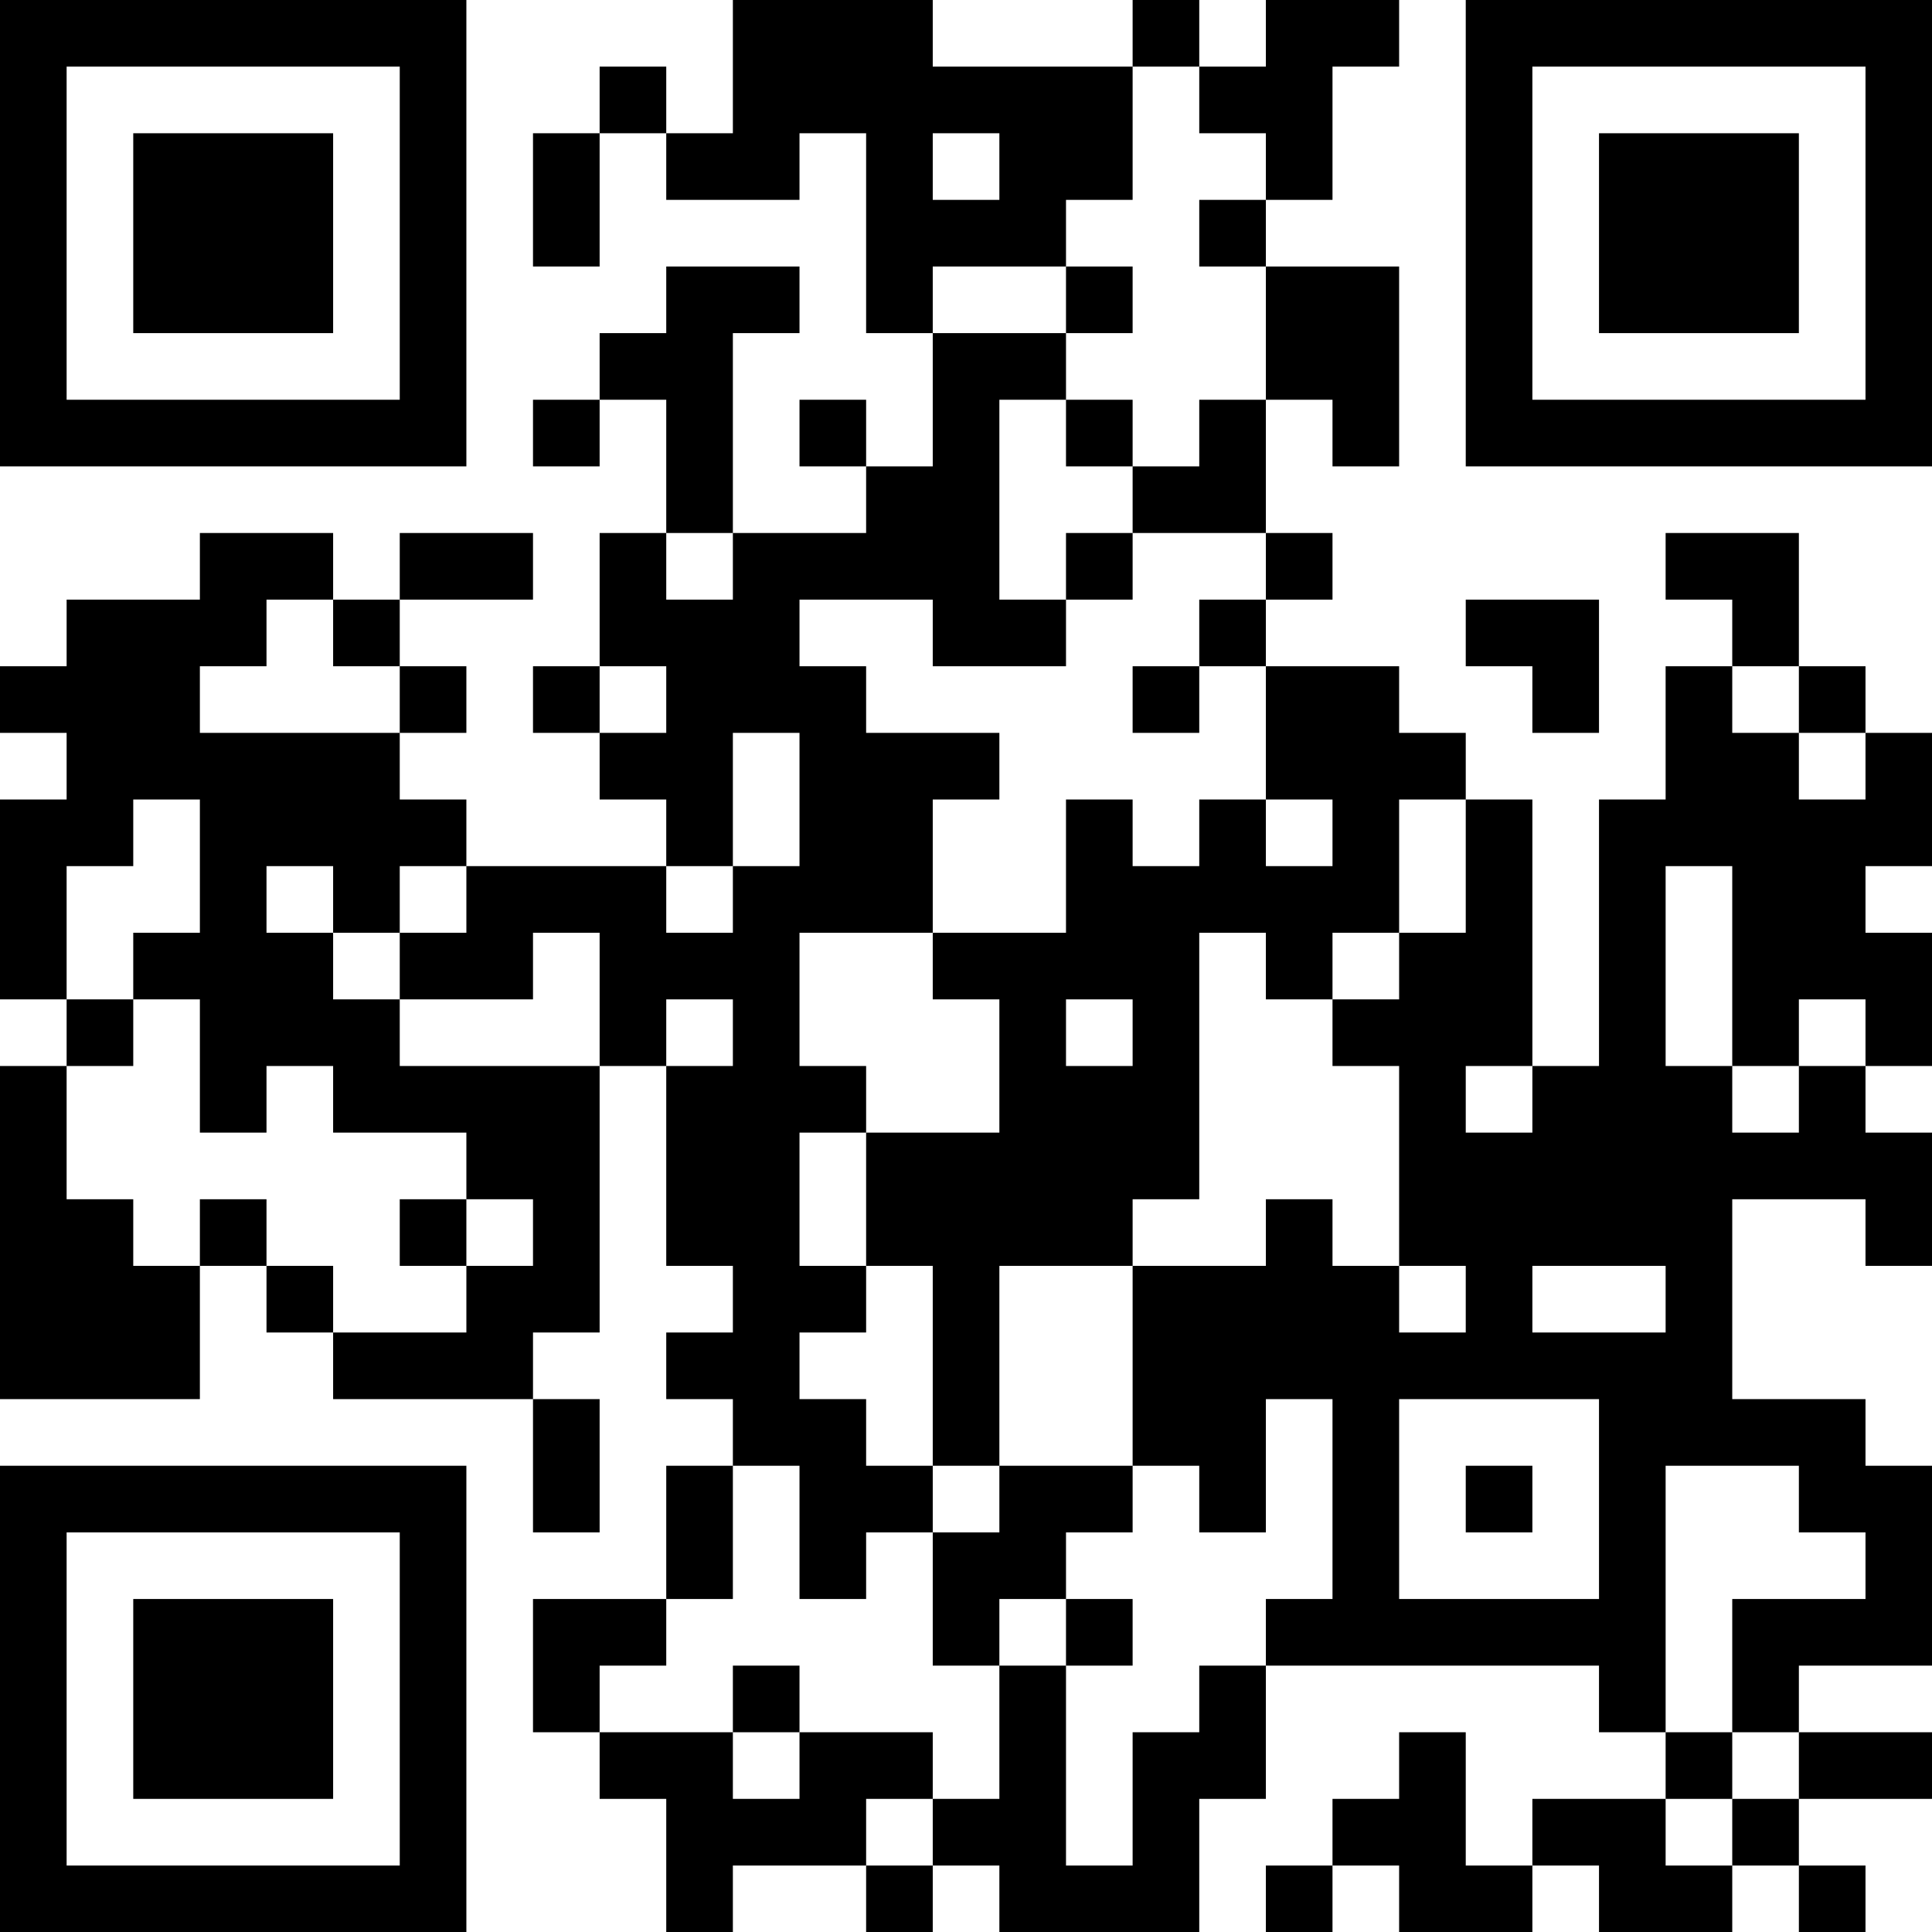 <?xml version="1.0" encoding="UTF-8"?>
<svg xmlns="http://www.w3.org/2000/svg" version="1.1" width="200" height="200" viewBox="0 0 200 200"><rect x="0" y="0" width="200" height="200" fill="#ffffff"/><g transform="scale(6.897)"><g transform="translate(0,0)"><path fill-rule="evenodd" d="M11 0L11 2L10 2L10 1L9 1L9 2L8 2L8 4L9 4L9 2L10 2L10 3L12 3L12 2L13 2L13 5L14 5L14 7L13 7L13 6L12 6L12 7L13 7L13 8L11 8L11 5L12 5L12 4L10 4L10 5L9 5L9 6L8 6L8 7L9 7L9 6L10 6L10 8L9 8L9 10L8 10L8 11L9 11L9 12L10 12L10 13L7 13L7 12L6 12L6 11L7 11L7 10L6 10L6 9L8 9L8 8L6 8L6 9L5 9L5 8L3 8L3 9L1 9L1 10L0 10L0 11L1 11L1 12L0 12L0 15L1 15L1 16L0 16L0 21L3 21L3 19L4 19L4 20L5 20L5 21L8 21L8 23L9 23L9 21L8 21L8 20L9 20L9 16L10 16L10 19L11 19L11 20L10 20L10 21L11 21L11 22L10 22L10 24L8 24L8 26L9 26L9 27L10 27L10 29L11 29L11 28L13 28L13 29L14 29L14 28L15 28L15 29L18 29L18 27L19 27L19 25L24 25L24 26L25 26L25 27L23 27L23 28L22 28L22 26L21 26L21 27L20 27L20 28L19 28L19 29L20 29L20 28L21 28L21 29L23 29L23 28L24 28L24 29L26 29L26 28L27 28L27 29L28 29L28 28L27 28L27 27L29 27L29 26L27 26L27 25L29 25L29 22L28 22L28 21L26 21L26 18L28 18L28 19L29 19L29 17L28 17L28 16L29 16L29 14L28 14L28 13L29 13L29 11L28 11L28 10L27 10L27 8L25 8L25 9L26 9L26 10L25 10L25 12L24 12L24 16L23 16L23 12L22 12L22 11L21 11L21 10L19 10L19 9L20 9L20 8L19 8L19 6L20 6L20 7L21 7L21 4L19 4L19 3L20 3L20 1L21 1L21 0L19 0L19 1L18 1L18 0L17 0L17 1L14 1L14 0ZM17 1L17 3L16 3L16 4L14 4L14 5L16 5L16 6L15 6L15 9L16 9L16 10L14 10L14 9L12 9L12 10L13 10L13 11L15 11L15 12L14 12L14 14L12 14L12 16L13 16L13 17L12 17L12 19L13 19L13 20L12 20L12 21L13 21L13 22L14 22L14 23L13 23L13 24L12 24L12 22L11 22L11 24L10 24L10 25L9 25L9 26L11 26L11 27L12 27L12 26L14 26L14 27L13 27L13 28L14 28L14 27L15 27L15 25L16 25L16 28L17 28L17 26L18 26L18 25L19 25L19 24L20 24L20 21L19 21L19 23L18 23L18 22L17 22L17 19L19 19L19 18L20 18L20 19L21 19L21 20L22 20L22 19L21 19L21 16L20 16L20 15L21 15L21 14L22 14L22 12L21 12L21 14L20 14L20 15L19 15L19 14L18 14L18 18L17 18L17 19L15 19L15 22L14 22L14 19L13 19L13 17L15 17L15 15L14 15L14 14L16 14L16 12L17 12L17 13L18 13L18 12L19 12L19 13L20 13L20 12L19 12L19 10L18 10L18 9L19 9L19 8L17 8L17 7L18 7L18 6L19 6L19 4L18 4L18 3L19 3L19 2L18 2L18 1ZM14 2L14 3L15 3L15 2ZM16 4L16 5L17 5L17 4ZM16 6L16 7L17 7L17 6ZM10 8L10 9L11 9L11 8ZM16 8L16 9L17 9L17 8ZM4 9L4 10L3 10L3 11L6 11L6 10L5 10L5 9ZM22 9L22 10L23 10L23 11L24 11L24 9ZM9 10L9 11L10 11L10 10ZM17 10L17 11L18 11L18 10ZM26 10L26 11L27 11L27 12L28 12L28 11L27 11L27 10ZM11 11L11 13L10 13L10 14L11 14L11 13L12 13L12 11ZM2 12L2 13L1 13L1 15L2 15L2 16L1 16L1 18L2 18L2 19L3 19L3 18L4 18L4 19L5 19L5 20L7 20L7 19L8 19L8 18L7 18L7 17L5 17L5 16L4 16L4 17L3 17L3 15L2 15L2 14L3 14L3 12ZM4 13L4 14L5 14L5 15L6 15L6 16L9 16L9 14L8 14L8 15L6 15L6 14L7 14L7 13L6 13L6 14L5 14L5 13ZM25 13L25 16L26 16L26 17L27 17L27 16L28 16L28 15L27 15L27 16L26 16L26 13ZM10 15L10 16L11 16L11 15ZM16 15L16 16L17 16L17 15ZM22 16L22 17L23 17L23 16ZM6 18L6 19L7 19L7 18ZM23 19L23 20L25 20L25 19ZM21 21L21 24L24 24L24 21ZM15 22L15 23L14 23L14 25L15 25L15 24L16 24L16 25L17 25L17 24L16 24L16 23L17 23L17 22ZM22 22L22 23L23 23L23 22ZM25 22L25 26L26 26L26 27L25 27L25 28L26 28L26 27L27 27L27 26L26 26L26 24L28 24L28 23L27 23L27 22ZM11 25L11 26L12 26L12 25ZM0 0L0 7L7 7L7 0ZM1 1L1 6L6 6L6 1ZM2 2L2 5L5 5L5 2ZM22 0L22 7L29 7L29 0ZM23 1L23 6L28 6L28 1ZM24 2L24 5L27 5L27 2ZM0 22L0 29L7 29L7 22ZM1 23L1 28L6 28L6 23ZM2 24L2 27L5 27L5 24Z" fill="#000000"/></g></g></svg>
